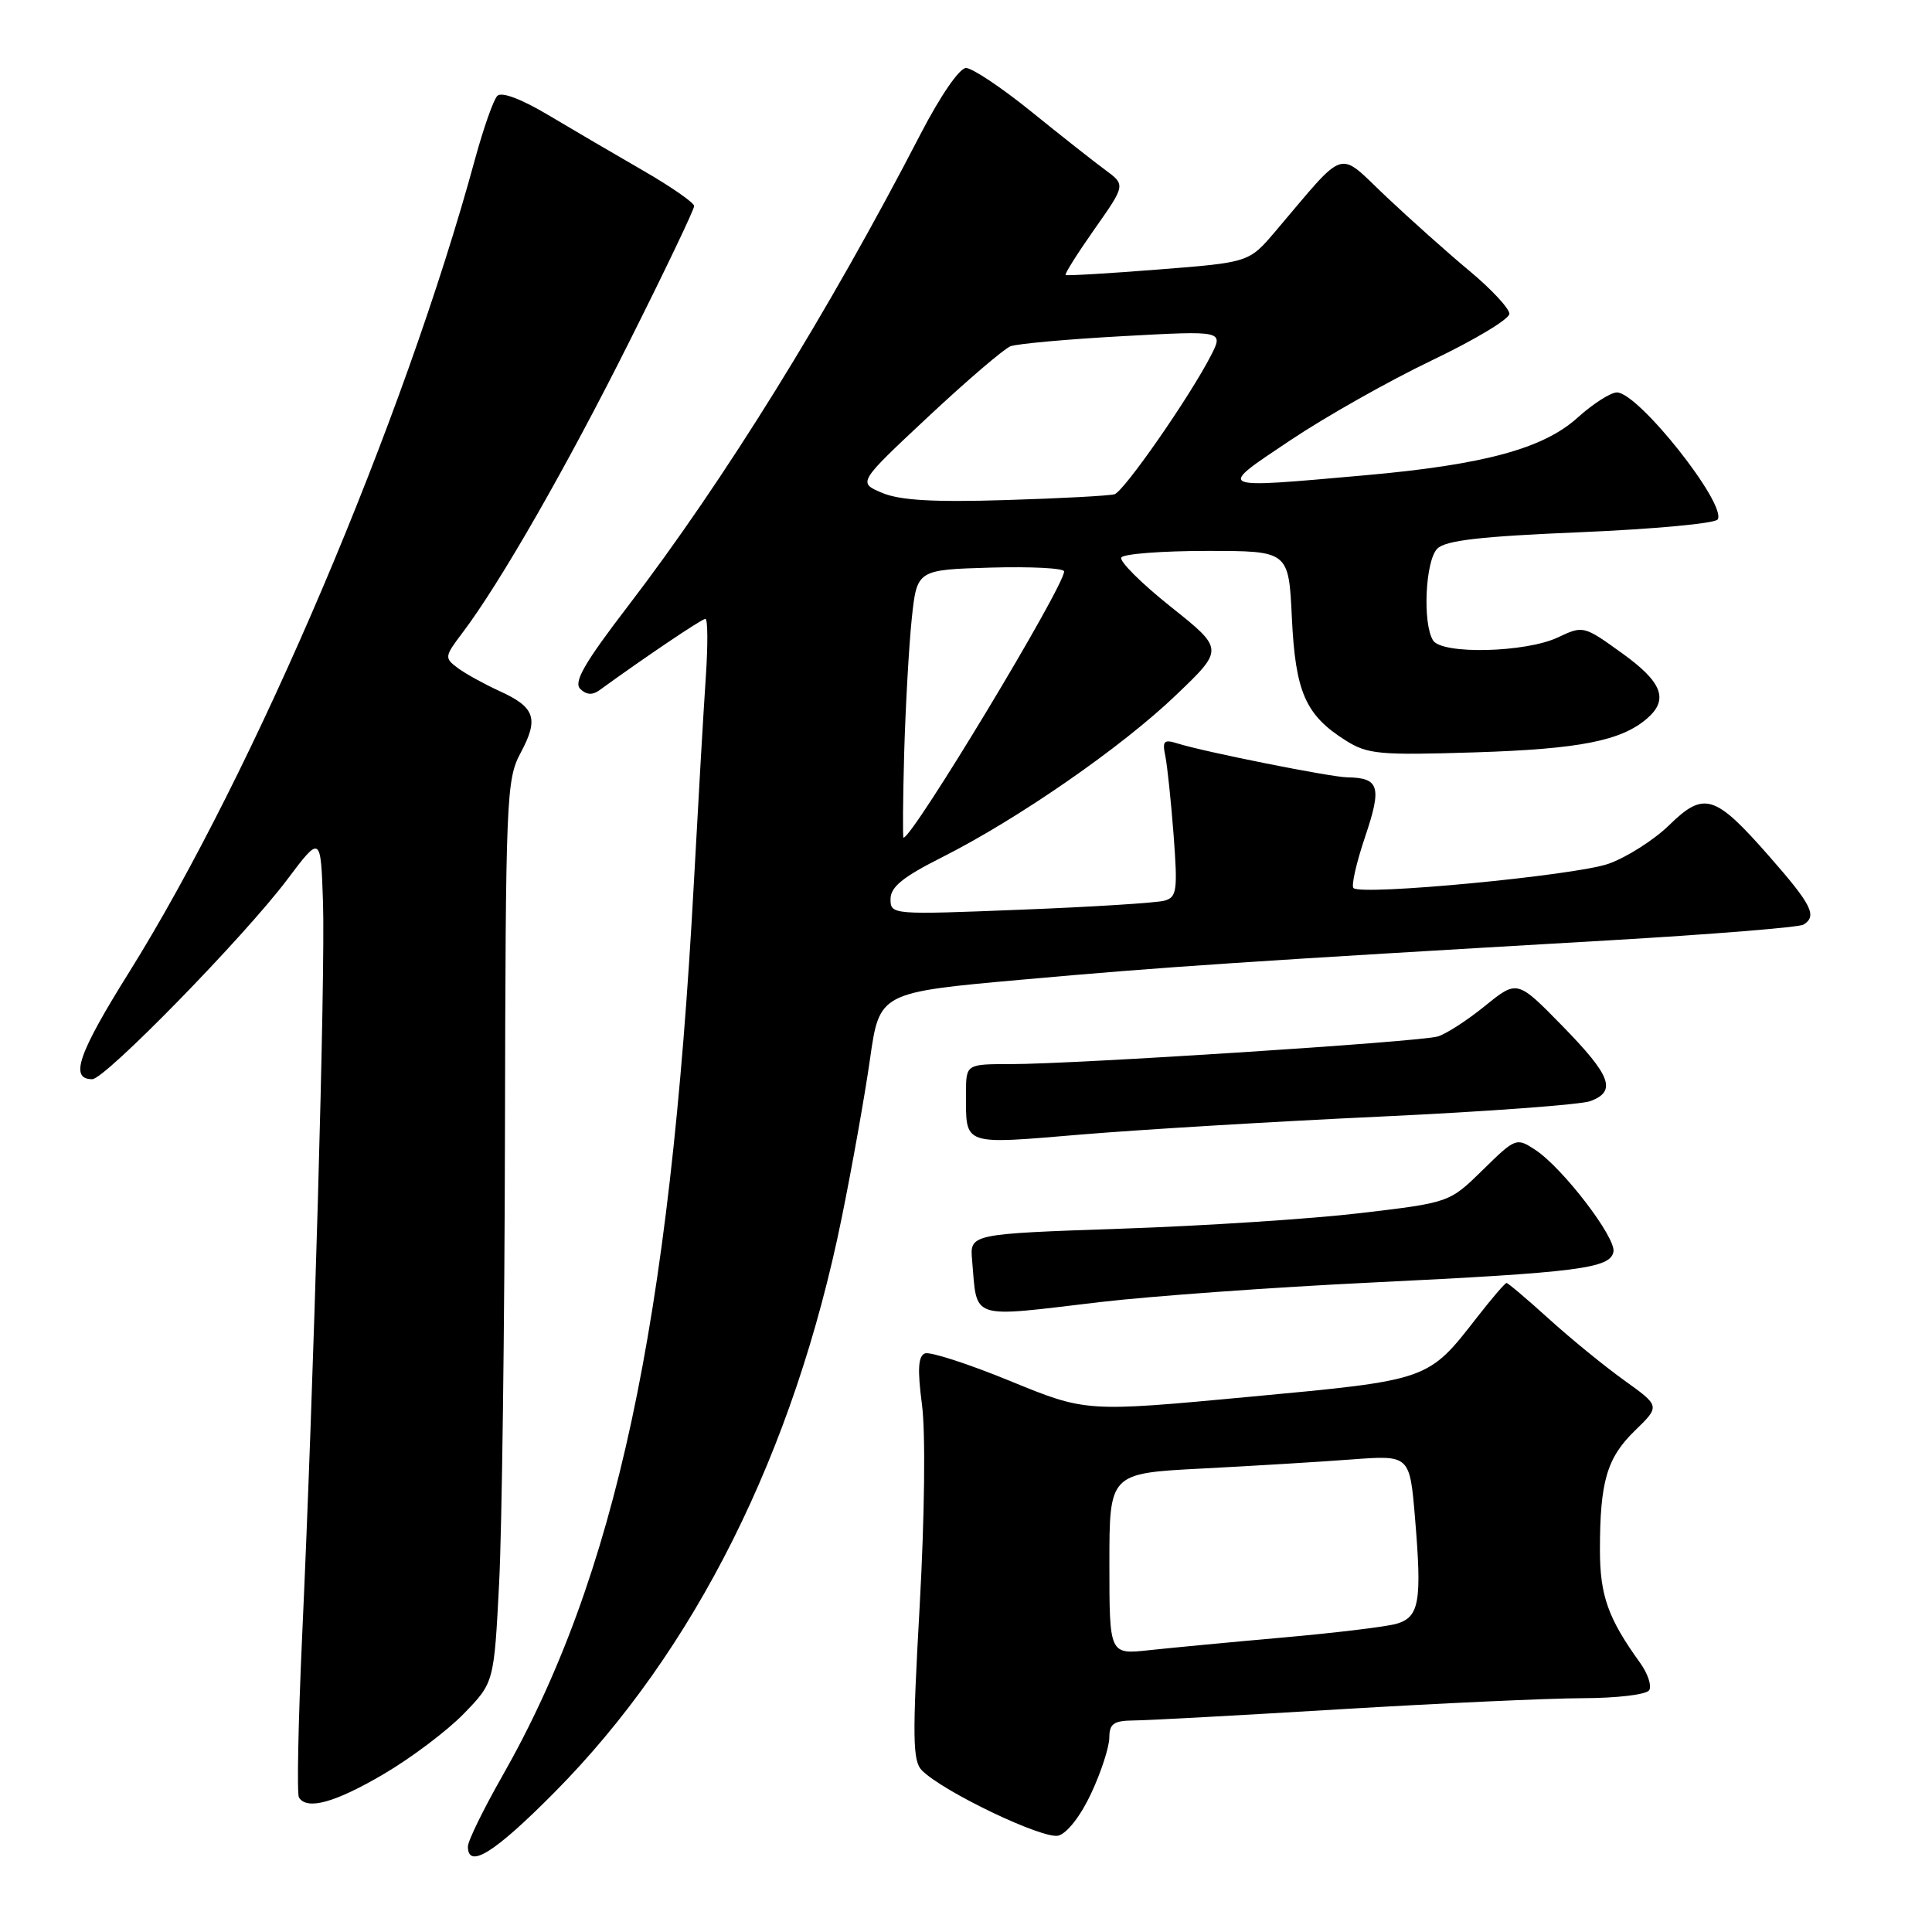 <?xml version="1.0" encoding="UTF-8" standalone="no"?>
<!DOCTYPE svg PUBLIC "-//W3C//DTD SVG 1.1//EN" "http://www.w3.org/Graphics/SVG/1.1/DTD/svg11.dtd" >
<svg xmlns="http://www.w3.org/2000/svg" xmlns:xlink="http://www.w3.org/1999/xlink" version="1.1" viewBox="0 0 256 256">
 <g >
 <path fill="currentColor"
d=" M 73.44 237.53 C 92.08 218.73 105.22 192.44 111.54 161.33 C 112.90 154.64 114.59 145.19 115.28 140.33 C 116.54 131.50 116.54 131.50 135.52 129.80 C 154.31 128.11 165.19 127.39 213.22 124.60 C 226.81 123.81 238.40 122.87 238.97 122.52 C 240.82 121.37 240.08 119.90 234.41 113.44 C 227.22 105.25 225.80 104.81 221.15 109.36 C 219.14 111.31 215.53 113.61 213.12 114.46 C 208.71 116.01 180.37 118.71 179.34 117.67 C 179.03 117.36 179.73 114.30 180.89 110.86 C 183.13 104.23 182.77 103.06 178.50 103.00 C 176.32 102.97 159.50 99.61 156.06 98.52 C 154.22 97.94 153.99 98.17 154.41 100.17 C 154.67 101.45 155.17 106.17 155.51 110.66 C 156.06 117.99 155.94 118.88 154.31 119.34 C 153.32 119.63 144.74 120.17 135.25 120.54 C 118.17 121.22 118.00 121.21 118.00 119.13 C 118.00 117.53 119.64 116.20 124.81 113.60 C 134.89 108.52 148.65 98.99 155.84 92.09 C 162.19 86.02 162.19 86.02 155.11 80.38 C 151.22 77.28 148.28 74.35 148.58 73.87 C 148.88 73.39 153.99 73.00 159.94 73.00 C 170.76 73.00 170.76 73.00 171.18 81.87 C 171.65 91.72 172.98 94.75 178.30 98.11 C 181.22 99.95 182.74 100.09 195.50 99.69 C 209.32 99.25 214.83 98.16 218.25 95.20 C 221.15 92.69 220.26 90.37 214.90 86.53 C 209.86 82.90 209.77 82.88 206.45 84.45 C 202.18 86.48 191.09 86.75 189.89 84.86 C 188.48 82.63 188.86 74.29 190.45 72.70 C 191.54 71.60 196.22 71.07 209.46 70.52 C 219.11 70.11 227.28 69.36 227.60 68.83 C 228.84 66.83 217.09 52.00 214.25 52.00 C 213.42 52.00 211.08 53.50 209.05 55.33 C 204.50 59.45 196.62 61.58 180.85 62.98 C 160.83 64.75 161.16 64.91 170.99 58.33 C 175.65 55.21 184.08 50.45 189.73 47.75 C 195.38 45.05 200.00 42.28 200.00 41.58 C 200.00 40.88 197.64 38.34 194.75 35.93 C 191.86 33.53 186.87 29.07 183.66 26.04 C 177.10 19.84 178.58 19.38 169.00 30.65 C 165.50 34.77 165.50 34.77 153.50 35.71 C 146.90 36.23 141.36 36.56 141.20 36.44 C 141.03 36.33 142.76 33.59 145.02 30.37 C 149.15 24.50 149.15 24.50 146.43 22.50 C 144.93 21.40 140.51 17.91 136.60 14.75 C 132.70 11.59 128.82 9.01 128.00 9.01 C 127.13 9.02 124.61 12.69 122.00 17.72 C 109.72 41.47 95.95 63.68 83.22 80.30 C 77.46 87.81 75.98 90.38 76.88 91.28 C 77.67 92.07 78.50 92.13 79.40 91.48 C 85.37 87.14 92.99 82.00 93.47 82.00 C 93.79 82.00 93.81 85.49 93.52 89.75 C 93.23 94.01 92.52 106.28 91.94 117.00 C 88.77 175.53 81.59 208.97 66.50 235.44 C 64.03 239.79 62.00 243.94 62.00 244.67 C 62.00 247.72 65.53 245.51 73.44 237.53 Z  M 144.60 237.60 C 145.91 234.80 146.98 231.49 146.99 230.25 C 147.00 228.39 147.56 228.00 150.25 227.97 C 152.04 227.96 164.30 227.29 177.50 226.49 C 190.70 225.70 205.19 225.03 209.69 225.02 C 214.28 225.01 218.17 224.54 218.53 223.96 C 218.88 223.38 218.35 221.77 217.34 220.36 C 213.08 214.46 212.00 211.43 212.00 205.37 C 212.00 196.32 212.92 193.17 216.63 189.57 C 219.98 186.32 219.98 186.32 215.24 182.92 C 212.63 181.05 208.13 177.38 205.24 174.76 C 202.35 172.14 199.82 170.00 199.62 170.00 C 199.43 170.00 197.68 172.03 195.75 174.51 C 189.17 182.96 189.47 182.85 165.49 185.09 C 143.90 187.11 143.90 187.11 133.85 182.99 C 128.32 180.72 123.24 179.08 122.57 179.33 C 121.66 179.68 121.55 181.43 122.17 186.15 C 122.65 189.85 122.52 200.98 121.86 212.83 C 120.88 230.31 120.92 233.35 122.17 234.60 C 125.01 237.44 138.23 243.75 140.24 243.23 C 141.40 242.92 143.21 240.60 144.60 237.60 Z  M 50.83 235.08 C 54.50 232.93 59.29 229.31 61.48 227.05 C 65.46 222.94 65.46 222.94 66.14 209.72 C 66.51 202.45 66.86 175.57 66.91 149.99 C 67.00 105.61 67.09 103.30 68.98 99.77 C 71.42 95.22 70.92 93.72 66.19 91.57 C 64.16 90.64 61.67 89.27 60.65 88.51 C 58.87 87.18 58.89 87.00 61.30 83.82 C 66.28 77.23 75.06 61.91 83.44 45.17 C 88.15 35.78 91.99 27.74 91.98 27.30 C 91.97 26.86 88.94 24.75 85.23 22.61 C 81.53 20.48 75.87 17.16 72.66 15.25 C 69.09 13.12 66.47 12.13 65.90 12.70 C 65.39 13.21 64.07 16.97 62.95 21.06 C 53.51 55.74 33.72 102.24 17.05 128.92 C 10.34 139.66 9.20 143.00 12.22 143.00 C 13.91 143.01 32.35 124.12 38.04 116.57 C 42.50 110.64 42.50 110.64 42.80 119.57 C 43.12 129.07 41.59 182.99 40.03 216.92 C 39.52 228.16 39.33 237.72 39.61 238.17 C 40.67 239.89 44.37 238.87 50.83 235.08 Z  M 145.78 172.53 C 152.53 171.74 168.73 170.57 181.78 169.94 C 209.18 168.61 213.36 168.07 213.79 165.87 C 214.15 163.99 207.05 154.73 203.43 152.36 C 200.93 150.72 200.82 150.76 196.47 155.03 C 192.06 159.35 192.06 159.35 180.28 160.74 C 173.80 161.51 159.50 162.44 148.50 162.81 C 128.50 163.50 128.50 163.50 128.81 167.00 C 129.51 175.00 128.28 174.60 145.78 172.53 Z  M 183.00 147.95 C 197.03 147.29 209.51 146.37 210.75 145.90 C 214.24 144.58 213.48 142.55 207.02 135.94 C 201.04 129.83 201.04 129.83 196.77 133.29 C 194.42 135.20 191.60 137.02 190.50 137.34 C 188.12 138.05 142.41 141.00 133.93 141.00 C 128.00 141.00 128.00 141.00 128.00 144.92 C 128.00 151.87 127.41 151.66 143.27 150.33 C 151.09 149.68 168.97 148.60 183.00 147.95 Z  M 119.81 99.75 C 119.99 93.56 120.44 85.58 120.81 82.00 C 121.50 75.50 121.50 75.50 131.25 75.21 C 136.61 75.06 141.00 75.28 141.00 75.72 C 141.00 77.74 120.94 110.99 119.72 111.00 C 119.60 111.00 119.64 105.94 119.81 99.75 Z  M 116.89 65.31 C 113.66 63.95 113.66 63.95 122.98 55.23 C 128.11 50.43 133.03 46.22 133.90 45.88 C 134.78 45.55 141.50 44.94 148.82 44.54 C 162.15 43.81 162.15 43.81 160.43 47.16 C 157.60 52.65 148.95 65.09 147.68 65.49 C 147.03 65.69 140.56 66.04 133.31 66.26 C 123.67 66.56 119.25 66.30 116.89 65.31 Z  M 147.00 207.23 C 147.00 195.22 147.00 195.22 159.25 194.59 C 165.99 194.24 174.94 193.70 179.15 193.38 C 186.80 192.81 186.80 192.81 187.50 201.18 C 188.43 212.30 188.07 214.30 185.00 215.17 C 183.62 215.56 176.88 216.37 170.00 216.98 C 163.12 217.59 155.14 218.35 152.25 218.66 C 147.00 219.23 147.00 219.23 147.00 207.23 Z "/>
</g>
</svg>